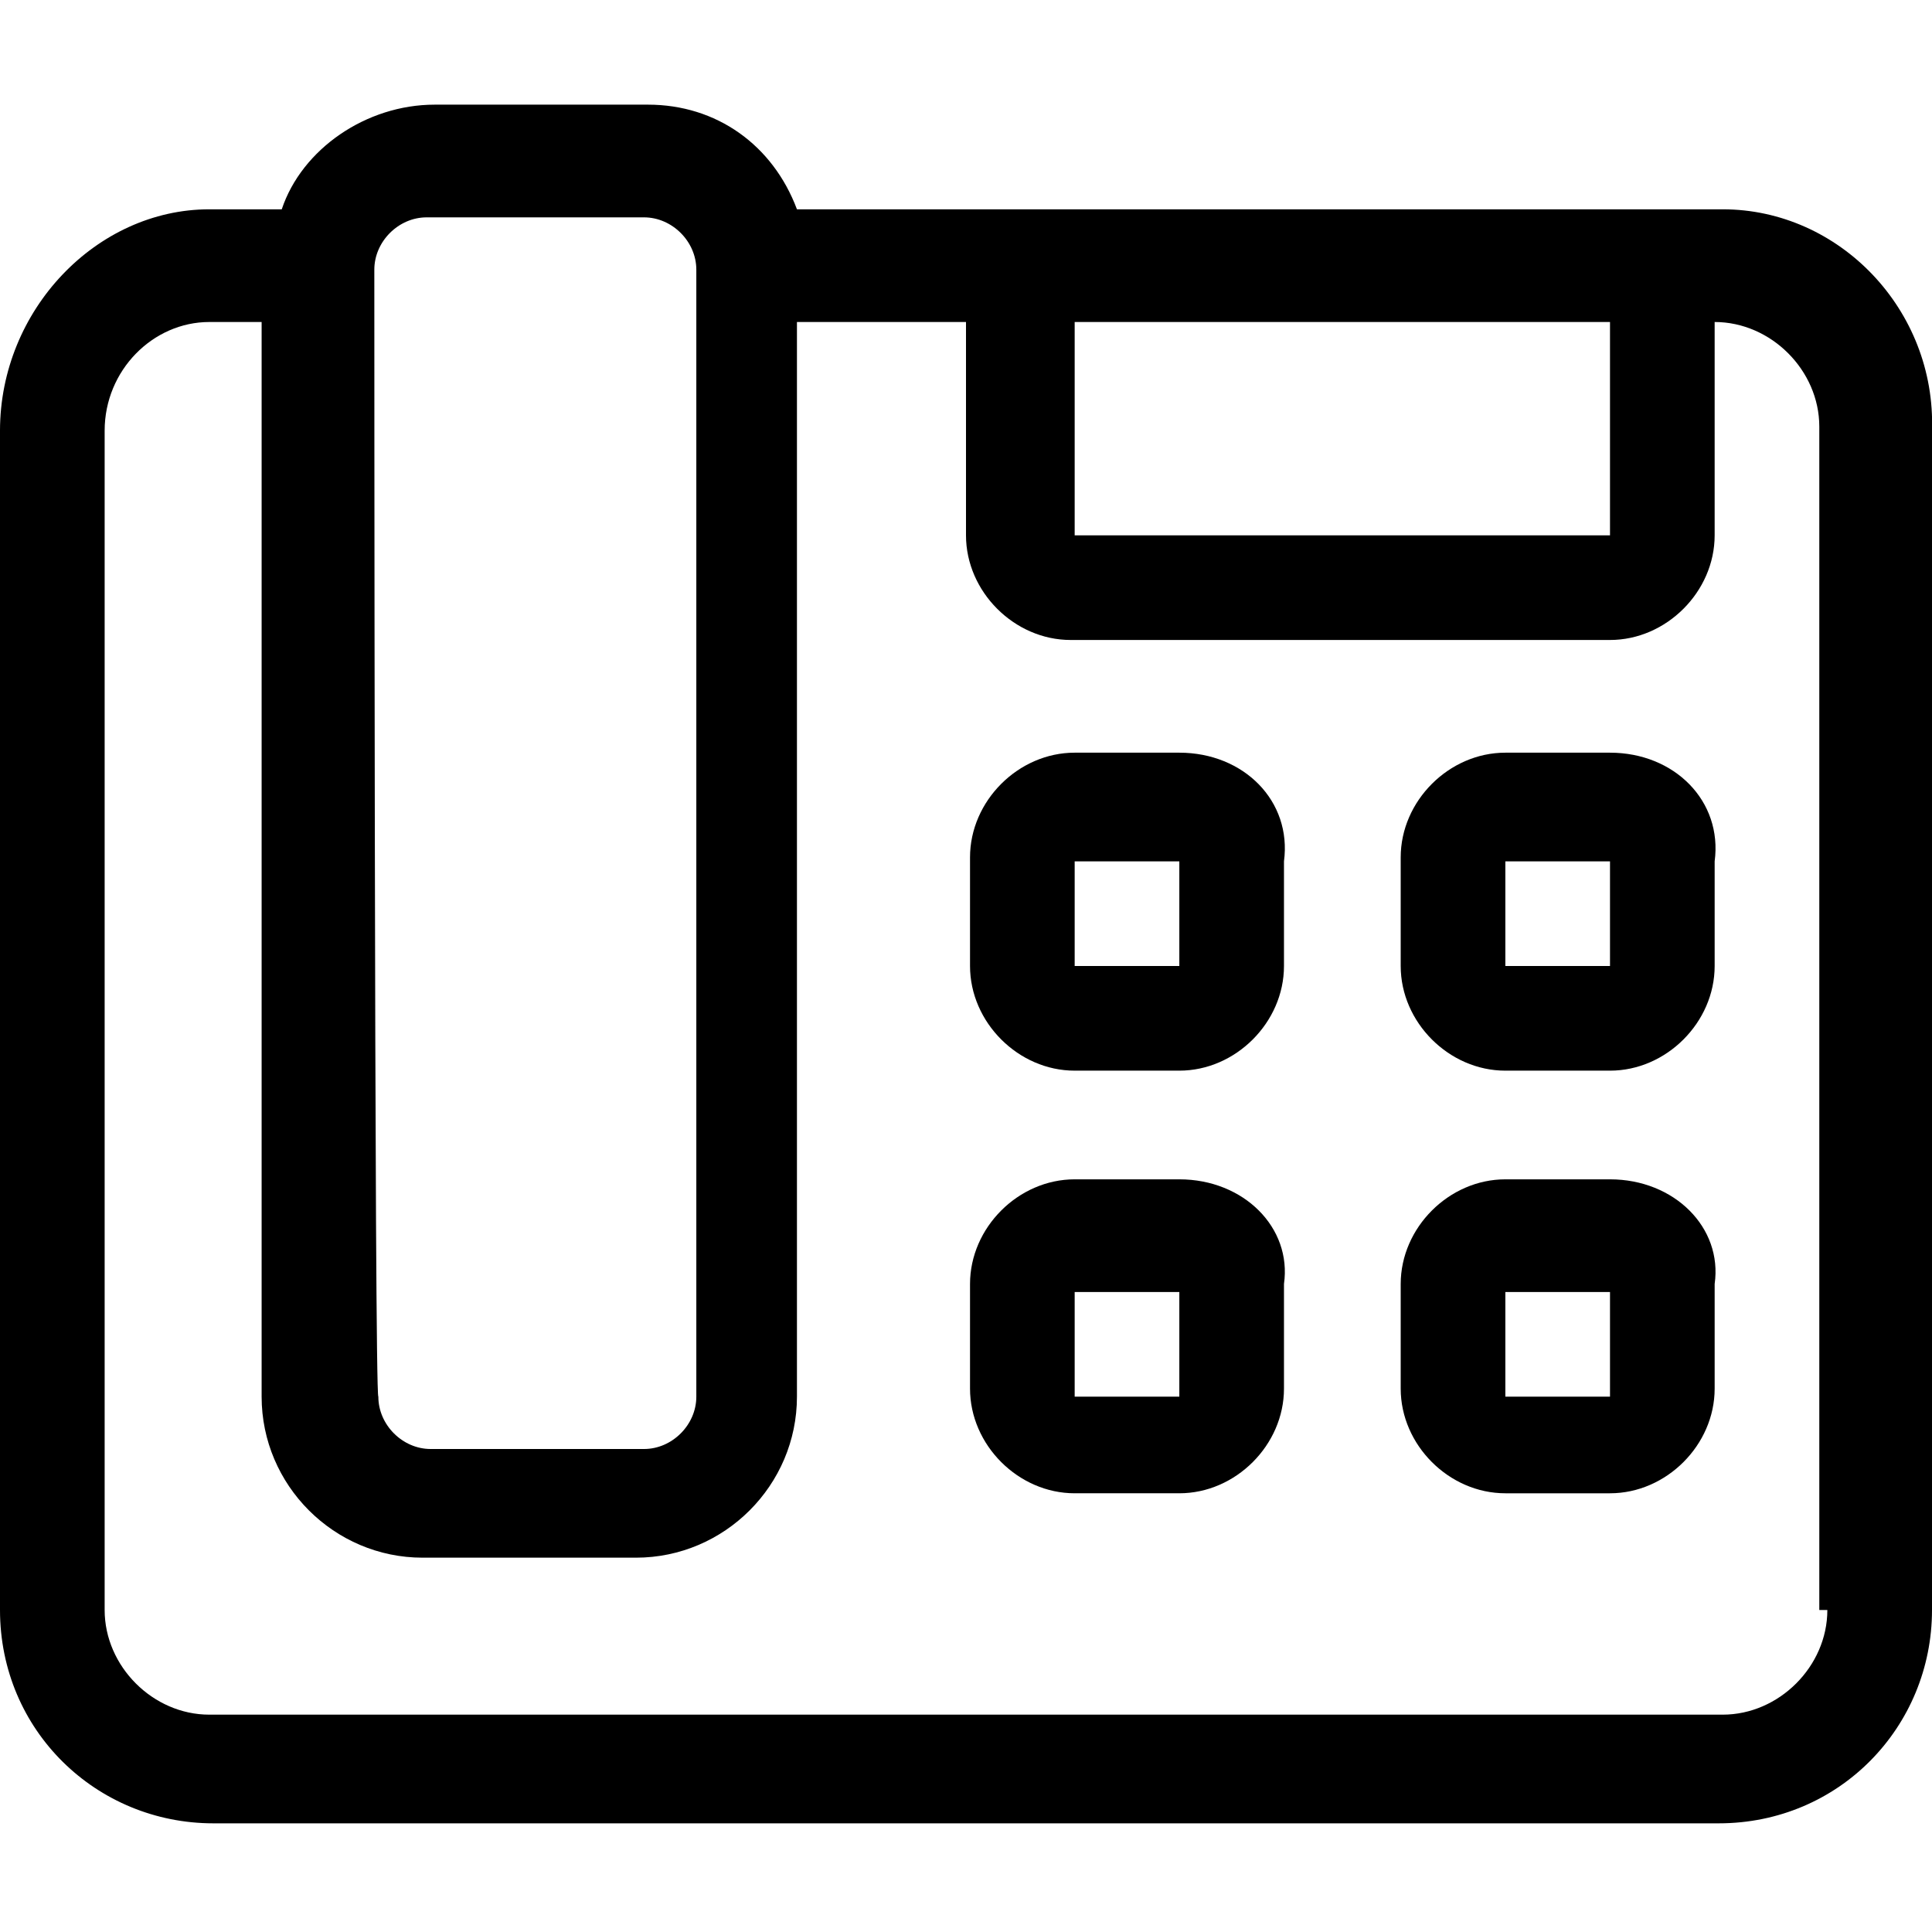 <svg enable-background="new 0 0 48 48" viewBox="0 0 48 48" xmlns="http://www.w3.org/2000/svg"><path d="m29.3 29.3h-2.6c-1.4 0-2.6 1.2-2.6 2.6v2.6c0 1.4 1.2 2.6 2.6 2.6h2.6c1.4 0 2.6-1.2 2.6-2.6v-2.6c.2-1.4-1-2.6-2.6-2.6zm0 5.4h-2.6v-2.6h2.6zm0-16h-2.6c-1.4 0-2.6 1.2-2.6 2.6v2.7c0 1.4 1.2 2.6 2.6 2.6h2.6c1.4 0 2.6-1.2 2.6-2.6v-2.6c.2-1.5-1-2.7-2.6-2.7zm0 5.3h-2.6v-2.6h2.6zm10.7 5.3h-2.6c-1.4 0-2.6 1.2-2.6 2.6v2.6c0 1.4 1.2 2.6 2.6 2.6h2.6c1.4 0 2.6-1.2 2.6-2.6v-2.6c.2-1.4-1-2.6-2.6-2.6zm0 5.4h-2.6v-2.6h2.6zm0-16h-2.6c-1.4 0-2.6 1.2-2.6 2.6v2.7c0 1.4 1.2 2.6 2.6 2.6h2.6c1.4 0 2.6-1.2 2.6-2.6v-2.6c.2-1.5-1-2.7-2.6-2.7zm0 5.3h-2.6v-2.6h2.6zm2.8-18.8h-23c-.6-1.6-2-2.6-3.7-2.6h-5.3c-1.7 0-3.3 1.1-3.8 2.6h-1.8c-2.8 0-5.2 2.5-5.2 5.5v29.3c0 3 2.4 5.3 5.3 5.3h37.4c3 0 5.3-2.4 5.3-5.3v-29.3c.1-3-2.3-5.5-5.2-5.5zm-16.1 2.8h13.3v5.3h-13.3zm-17.4-1.3c0-.7.6-1.3 1.3-1.3h5.4c.7 0 1.3.6 1.3 1.3v28c0 .7-.6 1.3-1.3 1.3h-5.3c-.7 0-1.3-.6-1.3-1.3-.1 0-.1-28-.1-28zm36.1 33.3c0 1.4-1.2 2.6-2.6 2.6h-37.6c-1.4 0-2.6-1.2-2.6-2.6v-29.3c0-1.5 1.2-2.7 2.6-2.7h1.3v26.7c0 2.2 1.8 4 4 4h5.3c2.2 0 4-1.8 4-4v-26.7h4.2v5.3c0 1.4 1.2 2.6 2.6 2.6h13.4c1.4 0 2.6-1.2 2.6-2.6v-5.3c1.4 0 2.6 1.2 2.6 2.6v29.4z"/></svg>